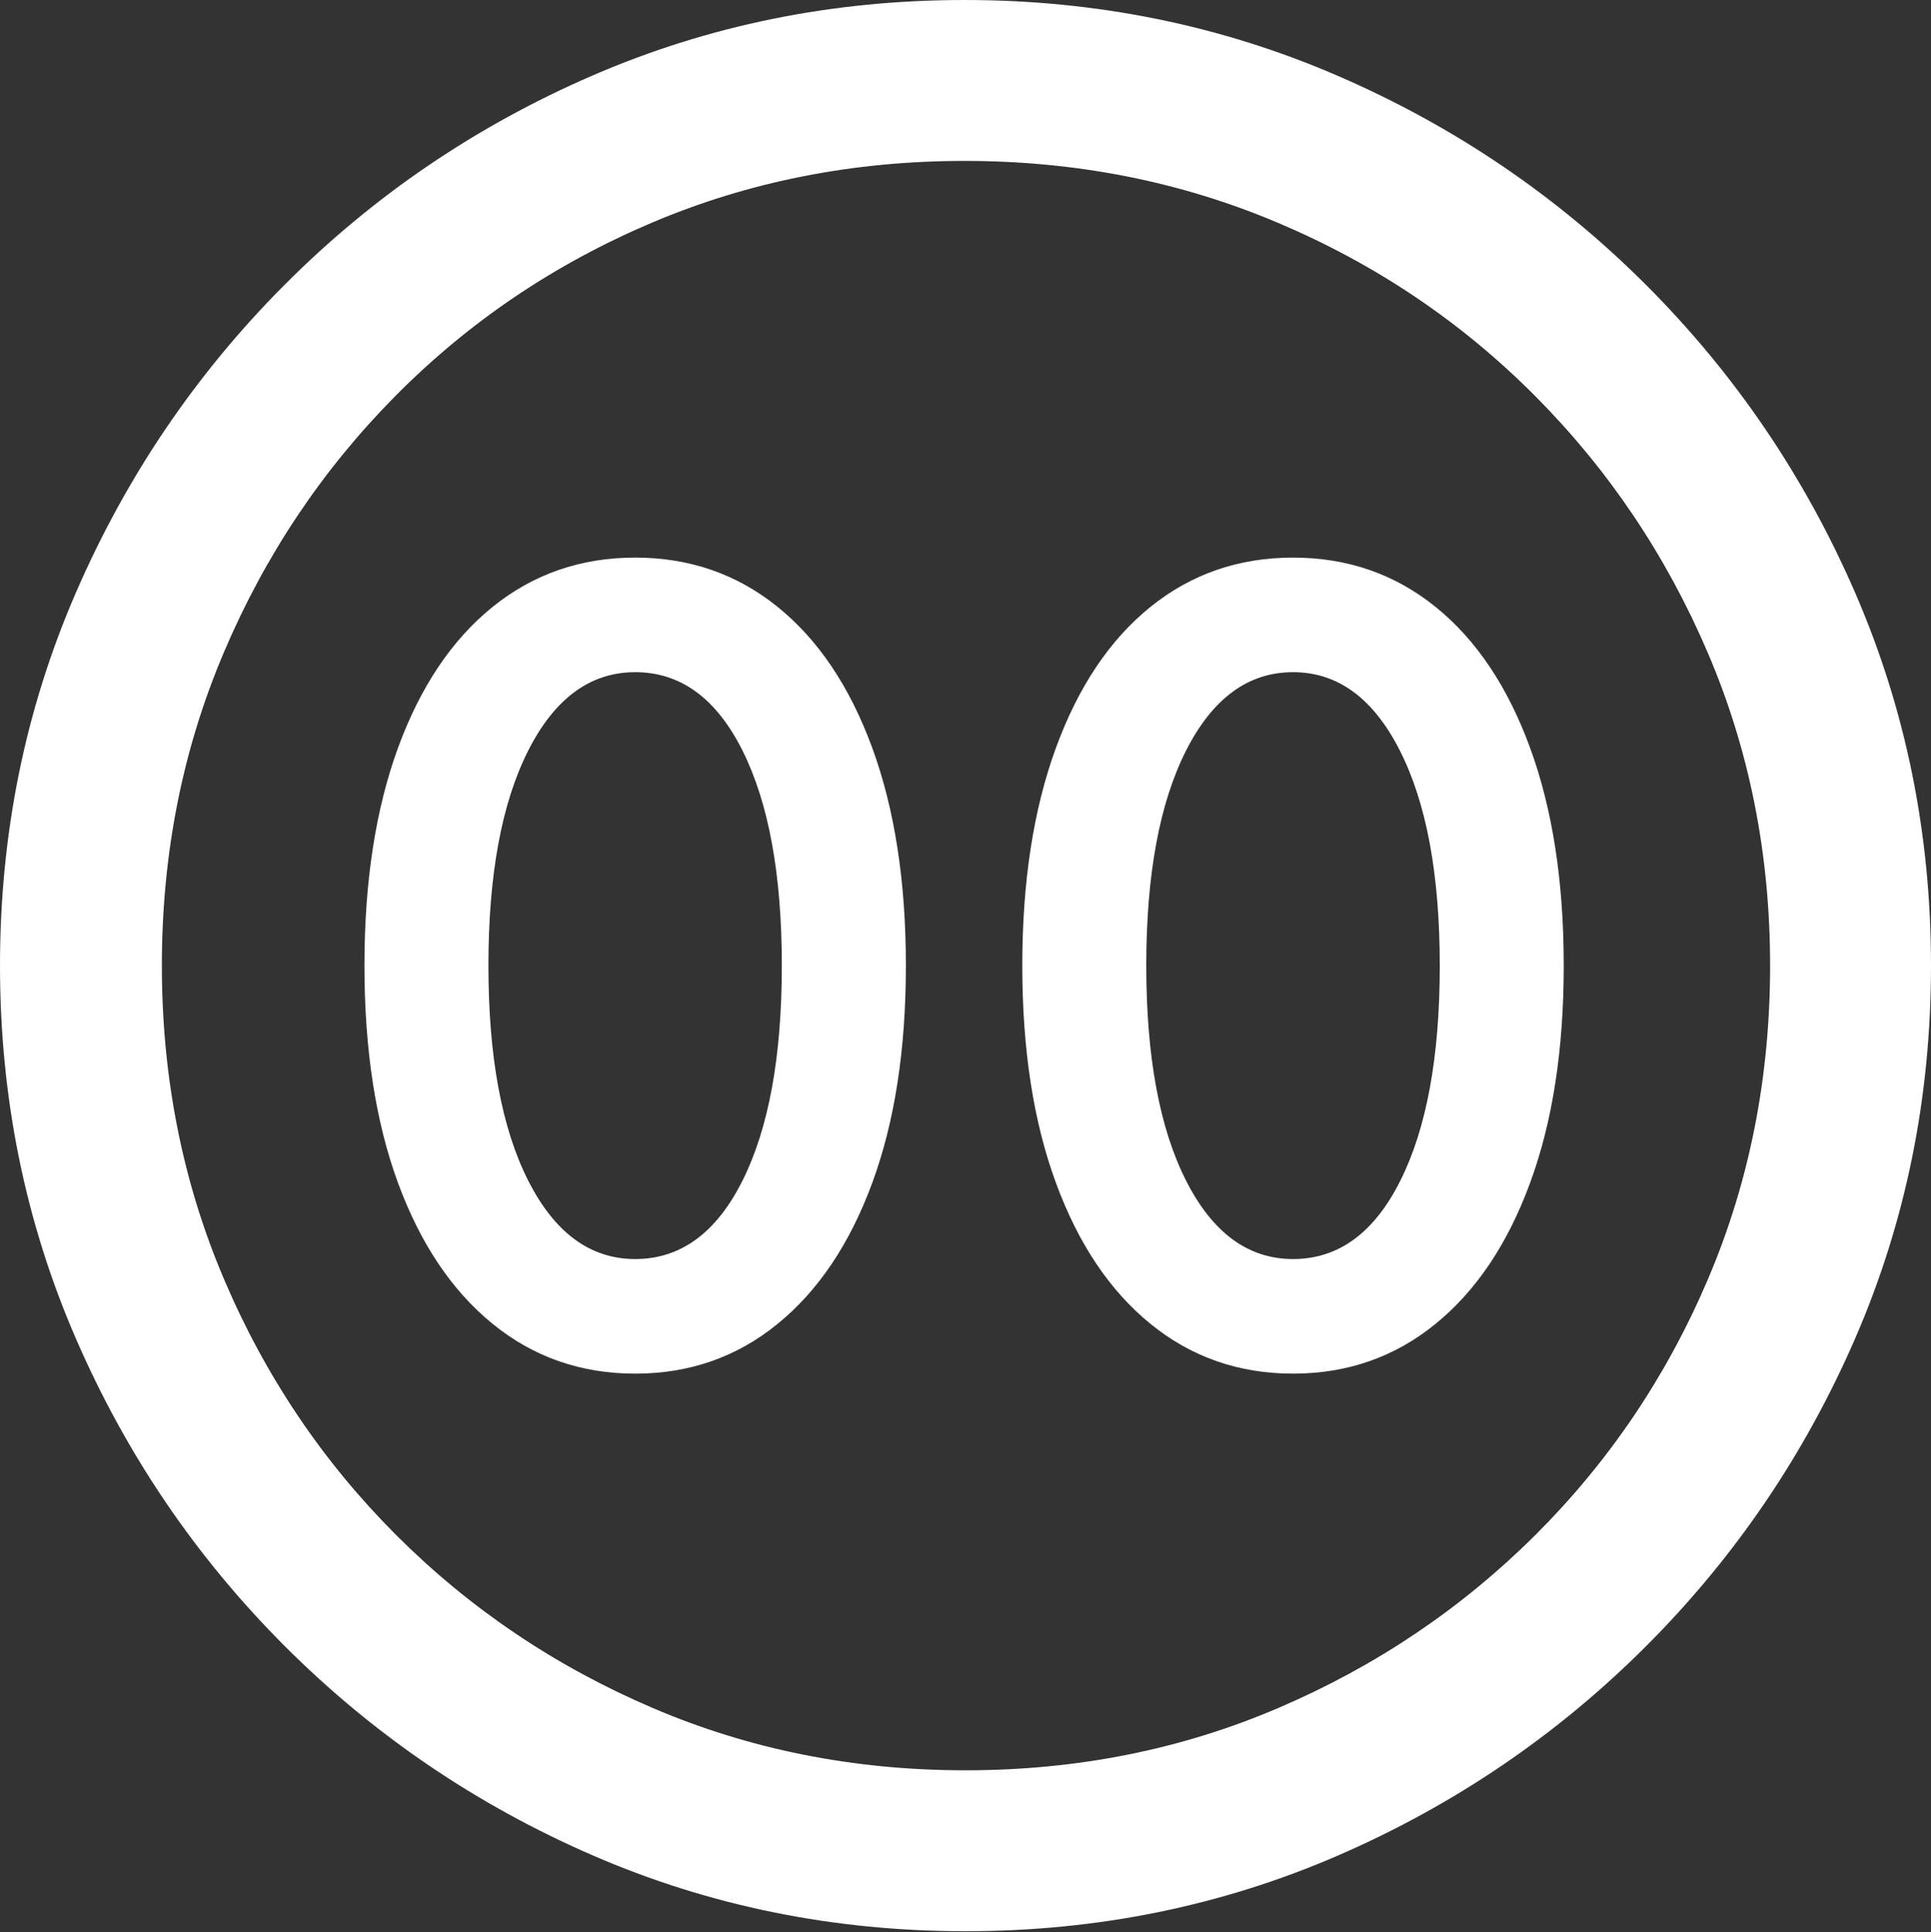 <?xml version="1.0" encoding="UTF-8"?>
<!--Generator: Apple Native CoreSVG 175.5-->
<!DOCTYPE svg
PUBLIC "-//W3C//DTD SVG 1.1//EN"
       "http://www.w3.org/Graphics/SVG/1.1/DTD/svg11.dtd">
<svg version="1.1" xmlns="http://www.w3.org/2000/svg" xmlns:xlink="http://www.w3.org/1999/xlink" width="19.922" height="19.932">
 <rect width="100%" height="100%" fill="#333333" stroke="none"/>
 <g>
  <rect height="19.932" opacity="0" width="19.922" x="0" y="0"/>
  <path d="M9.961 19.922Q12.002 19.922 13.804 19.141Q15.605 18.359 16.982 16.982Q18.359 15.605 19.141 13.804Q19.922 12.002 19.922 9.961Q19.922 7.92 19.141 6.118Q18.359 4.316 16.982 2.939Q15.605 1.562 13.799 0.781Q11.992 0 9.951 0Q7.91 0 6.108 0.781Q4.307 1.562 2.935 2.939Q1.562 4.316 0.781 6.118Q0 7.92 0 9.961Q0 12.002 0.781 13.804Q1.562 15.605 2.939 16.982Q4.316 18.359 6.118 19.141Q7.92 19.922 9.961 19.922ZM9.961 18.262Q8.232 18.262 6.729 17.617Q5.225 16.973 4.087 15.835Q2.949 14.697 2.31 13.193Q1.67 11.69 1.67 9.961Q1.67 8.232 2.31 6.729Q2.949 5.225 4.082 4.082Q5.215 2.939 6.719 2.3Q8.223 1.66 9.951 1.66Q11.68 1.66 13.188 2.3Q14.697 2.939 15.835 4.082Q16.973 5.225 17.617 6.729Q18.262 8.232 18.262 9.961Q18.262 11.69 17.622 13.193Q16.982 14.697 15.84 15.835Q14.697 16.973 13.193 17.617Q11.69 18.262 9.961 18.262Z" fill="#ffffff"/>
  <path d="M6.553 14.17Q7.393 14.17 8.022 13.657Q8.652 13.145 8.999 12.202Q9.346 11.26 9.346 9.961Q9.346 8.662 8.999 7.715Q8.652 6.768 8.022 6.26Q7.393 5.752 6.553 5.752Q5.713 5.752 5.083 6.26Q4.453 6.768 4.106 7.715Q3.76 8.662 3.76 9.961Q3.76 11.26 4.106 12.202Q4.453 13.145 5.083 13.657Q5.713 14.17 6.553 14.17ZM6.553 12.988Q5.859 12.988 5.449 12.178Q5.039 11.367 5.039 9.961Q5.039 8.555 5.449 7.744Q5.859 6.934 6.553 6.934Q7.256 6.934 7.661 7.744Q8.066 8.555 8.066 9.961Q8.066 11.367 7.661 12.178Q7.256 12.988 6.553 12.988ZM13.34 14.17Q14.18 14.17 14.81 13.657Q15.44 13.145 15.786 12.202Q16.133 11.26 16.133 9.961Q16.133 8.662 15.786 7.715Q15.44 6.768 14.81 6.26Q14.18 5.752 13.34 5.752Q12.5 5.752 11.87 6.26Q11.24 6.768 10.894 7.715Q10.547 8.662 10.547 9.961Q10.547 11.26 10.894 12.202Q11.24 13.145 11.87 13.657Q12.5 14.17 13.34 14.17ZM13.34 12.988Q12.646 12.988 12.236 12.178Q11.826 11.367 11.826 9.961Q11.826 8.555 12.236 7.744Q12.646 6.934 13.34 6.934Q14.033 6.934 14.443 7.744Q14.854 8.555 14.854 9.961Q14.854 11.367 14.448 12.178Q14.043 12.988 13.34 12.988Z" fill="#ffffff"/>
 </g>
</svg>
